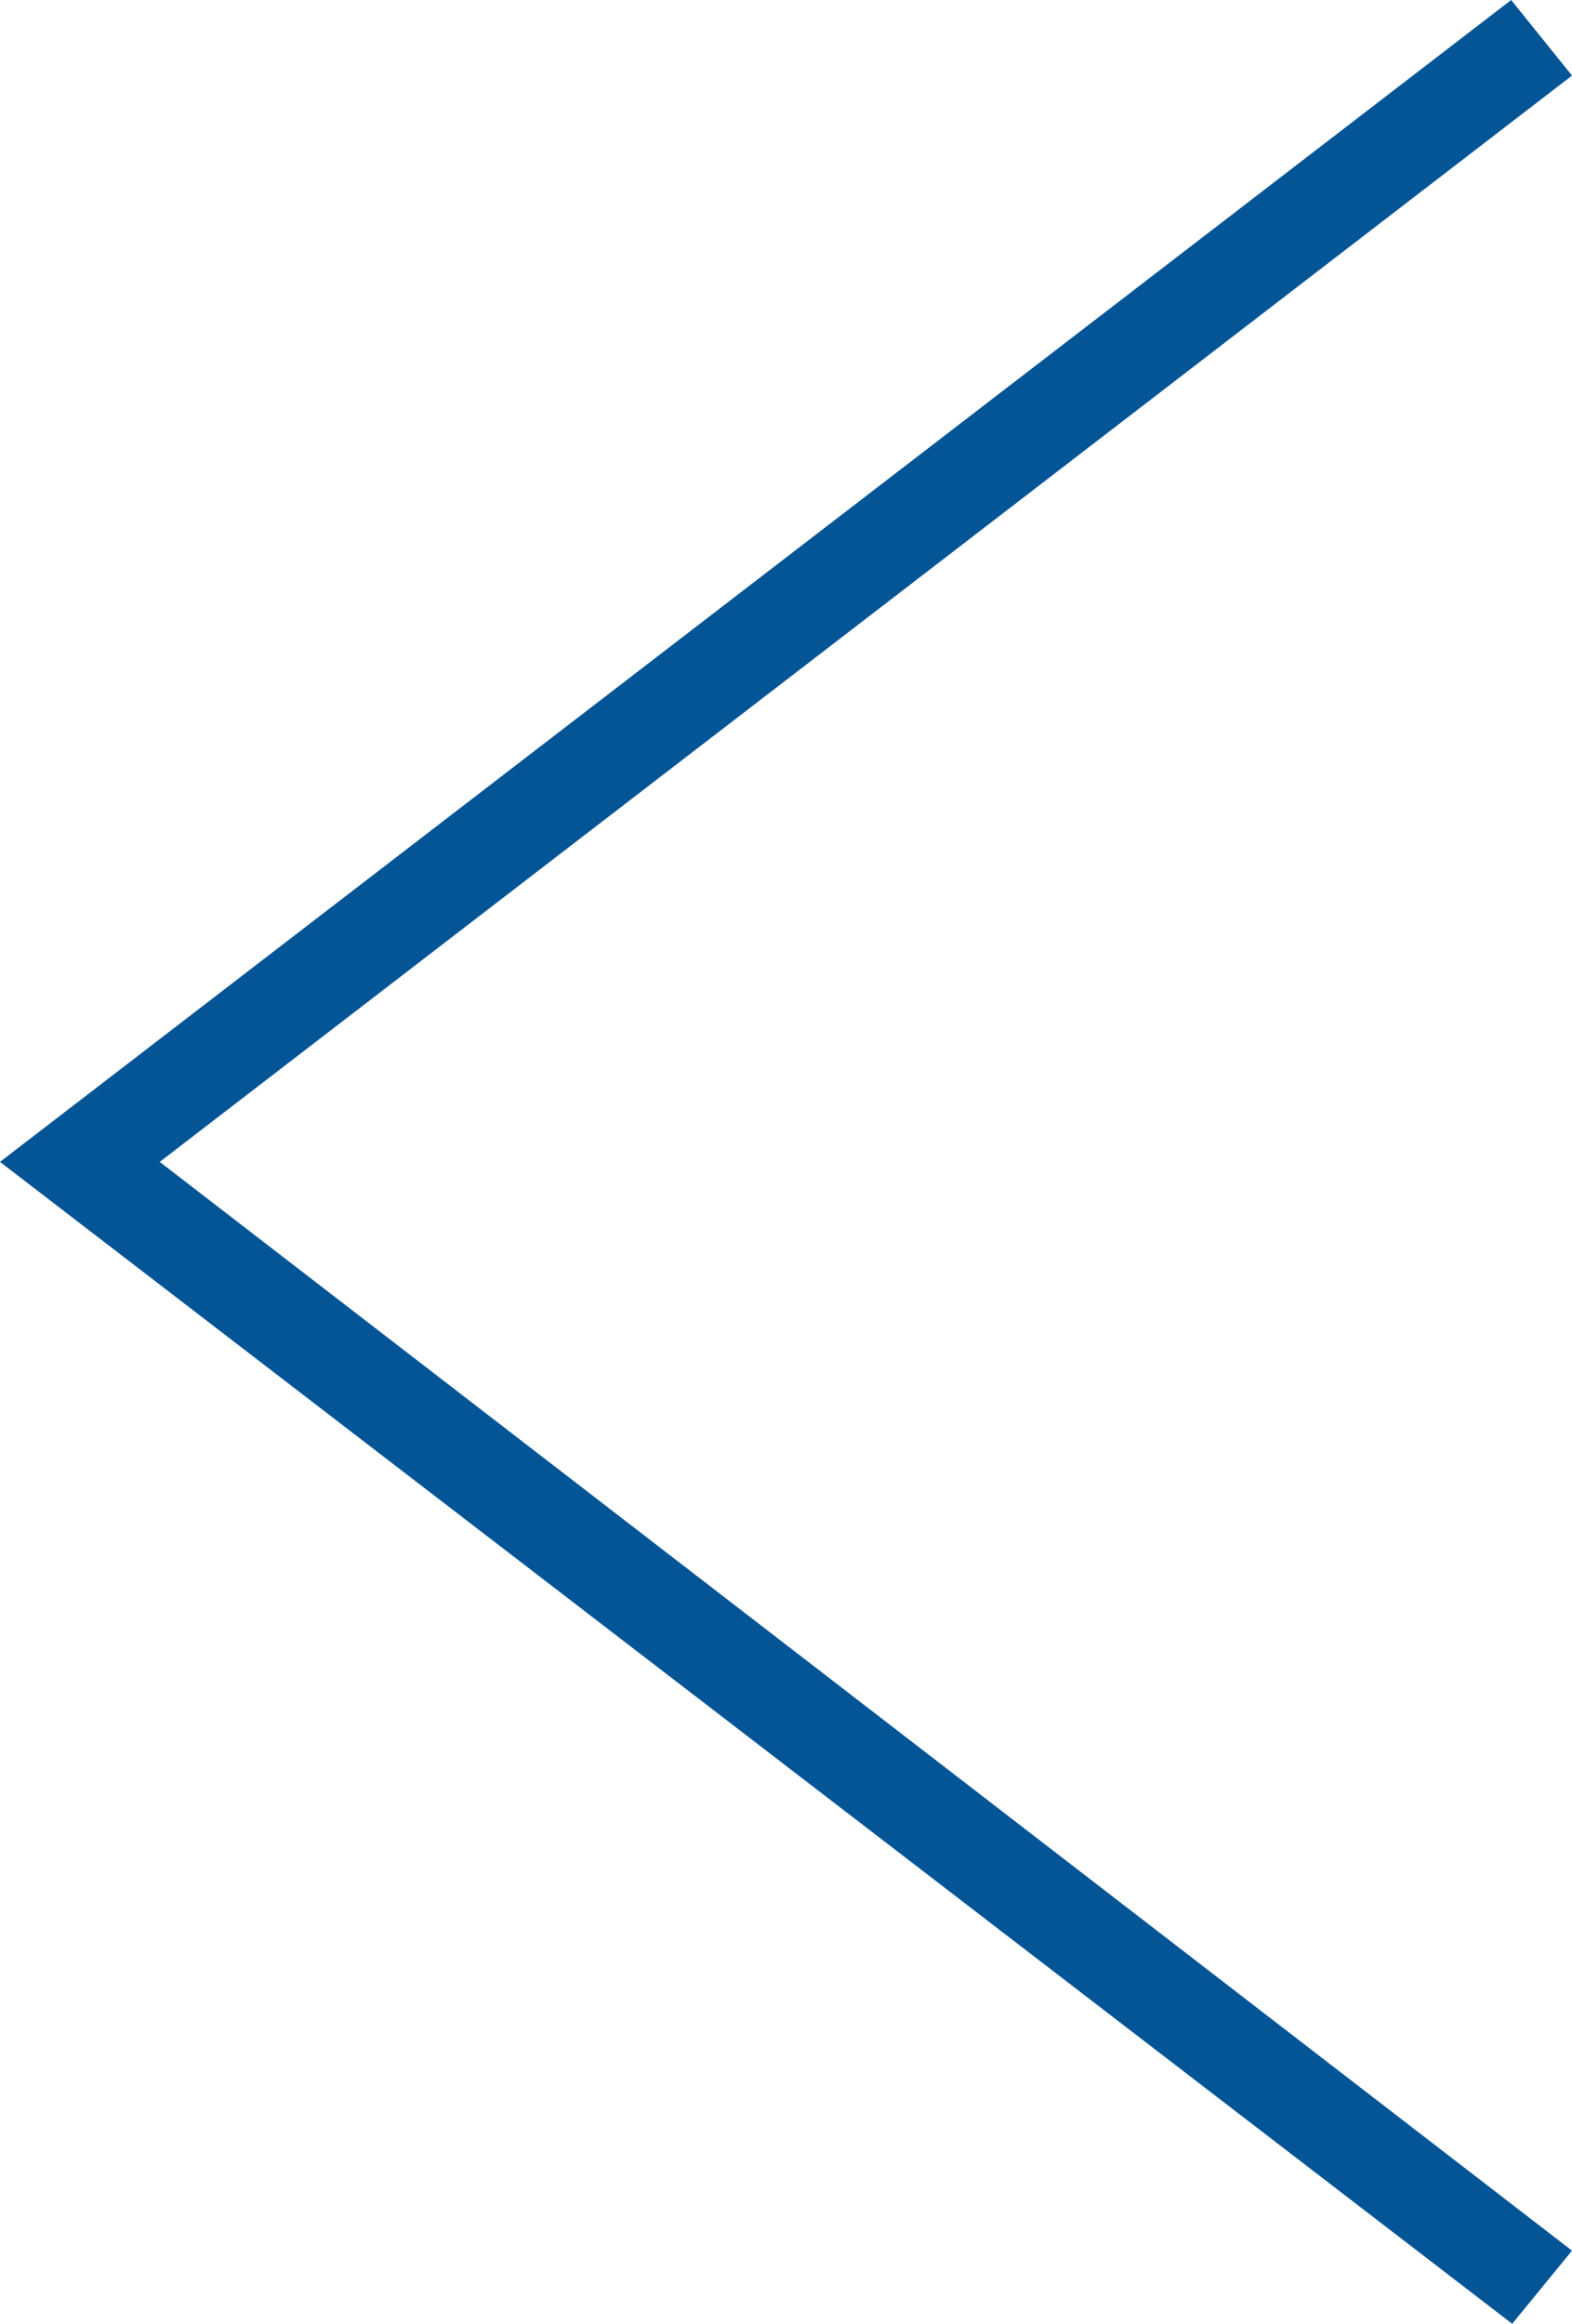 <svg width="23" height="34" viewBox="0 0 23 34" fill="none" xmlns="http://www.w3.org/2000/svg">
<path fill-rule="evenodd" clip-rule="evenodd" d="M23 32.93L2.337 17L23 1.106L22.11 3.73691e-06L-2.32851e-06 17L22.125 34L23 32.93Z" fill="#035596"/>
</svg>
